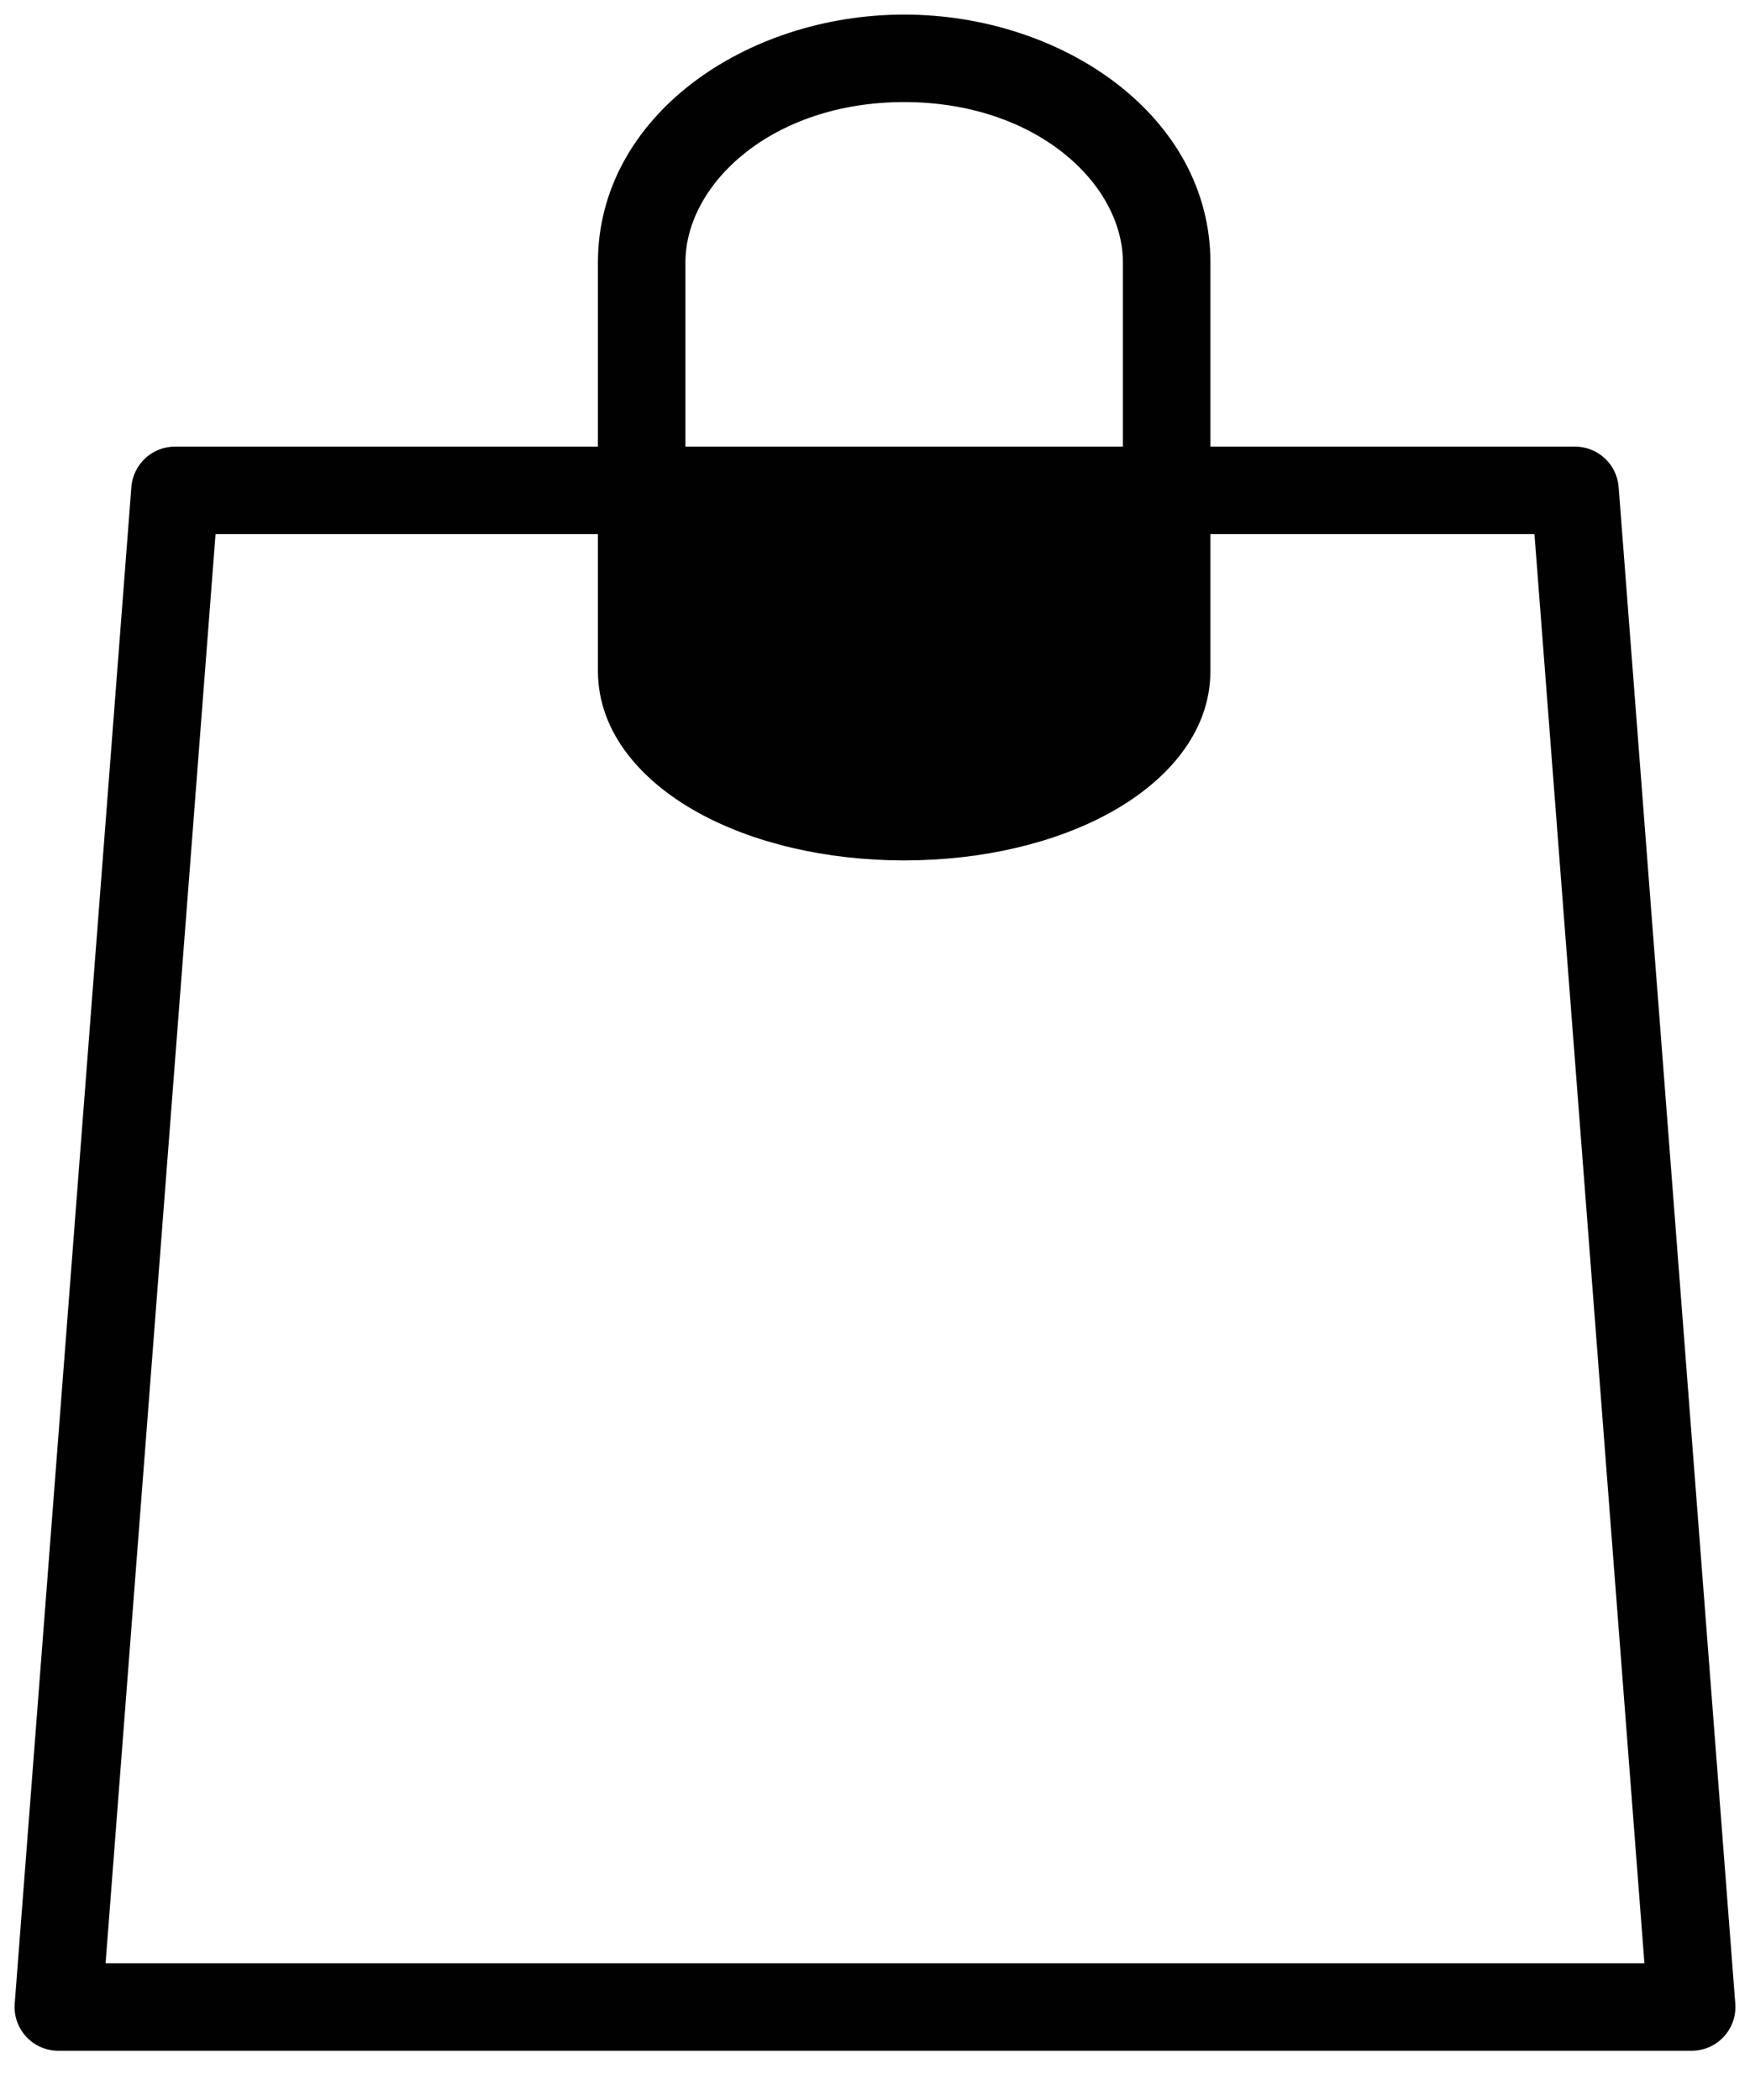 <svg width="30" height="36" viewBox="0 0 30 36" fill="none" xmlns="http://www.w3.org/2000/svg">
<path fill-rule="evenodd" clip-rule="evenodd" d="M11.75 4.5C11.75 3.146 13.243 1.75 15.5 1.75C17.757 1.75 19.25 3.146 19.25 4.5V7.656H11.75V4.5ZM10.25 7.656V4.5C10.25 1.988 12.787 0.25 15.5 0.25C18.213 0.25 20.75 1.988 20.75 4.5V7.656H27C27.392 7.656 27.718 7.958 27.748 8.349L29.748 34.349C29.764 34.557 29.692 34.762 29.55 34.916C29.408 35.069 29.209 35.156 29 35.156H1C0.791 35.156 0.592 35.069 0.45 34.916C0.308 34.762 0.236 34.557 0.252 34.349L2.252 8.349C2.282 7.958 2.608 7.656 3 7.656H10.25ZM1.81 33.656L3.695 9.156H10.25V11.5C10.25 12.586 11.034 13.412 11.954 13.923C12.899 14.449 14.154 14.75 15.5 14.75C16.846 14.75 18.101 14.449 19.046 13.923C19.966 13.412 20.75 12.586 20.75 11.5V9.156H26.305L28.19 33.656H1.81Z" fill="#010101"/>
</svg>
